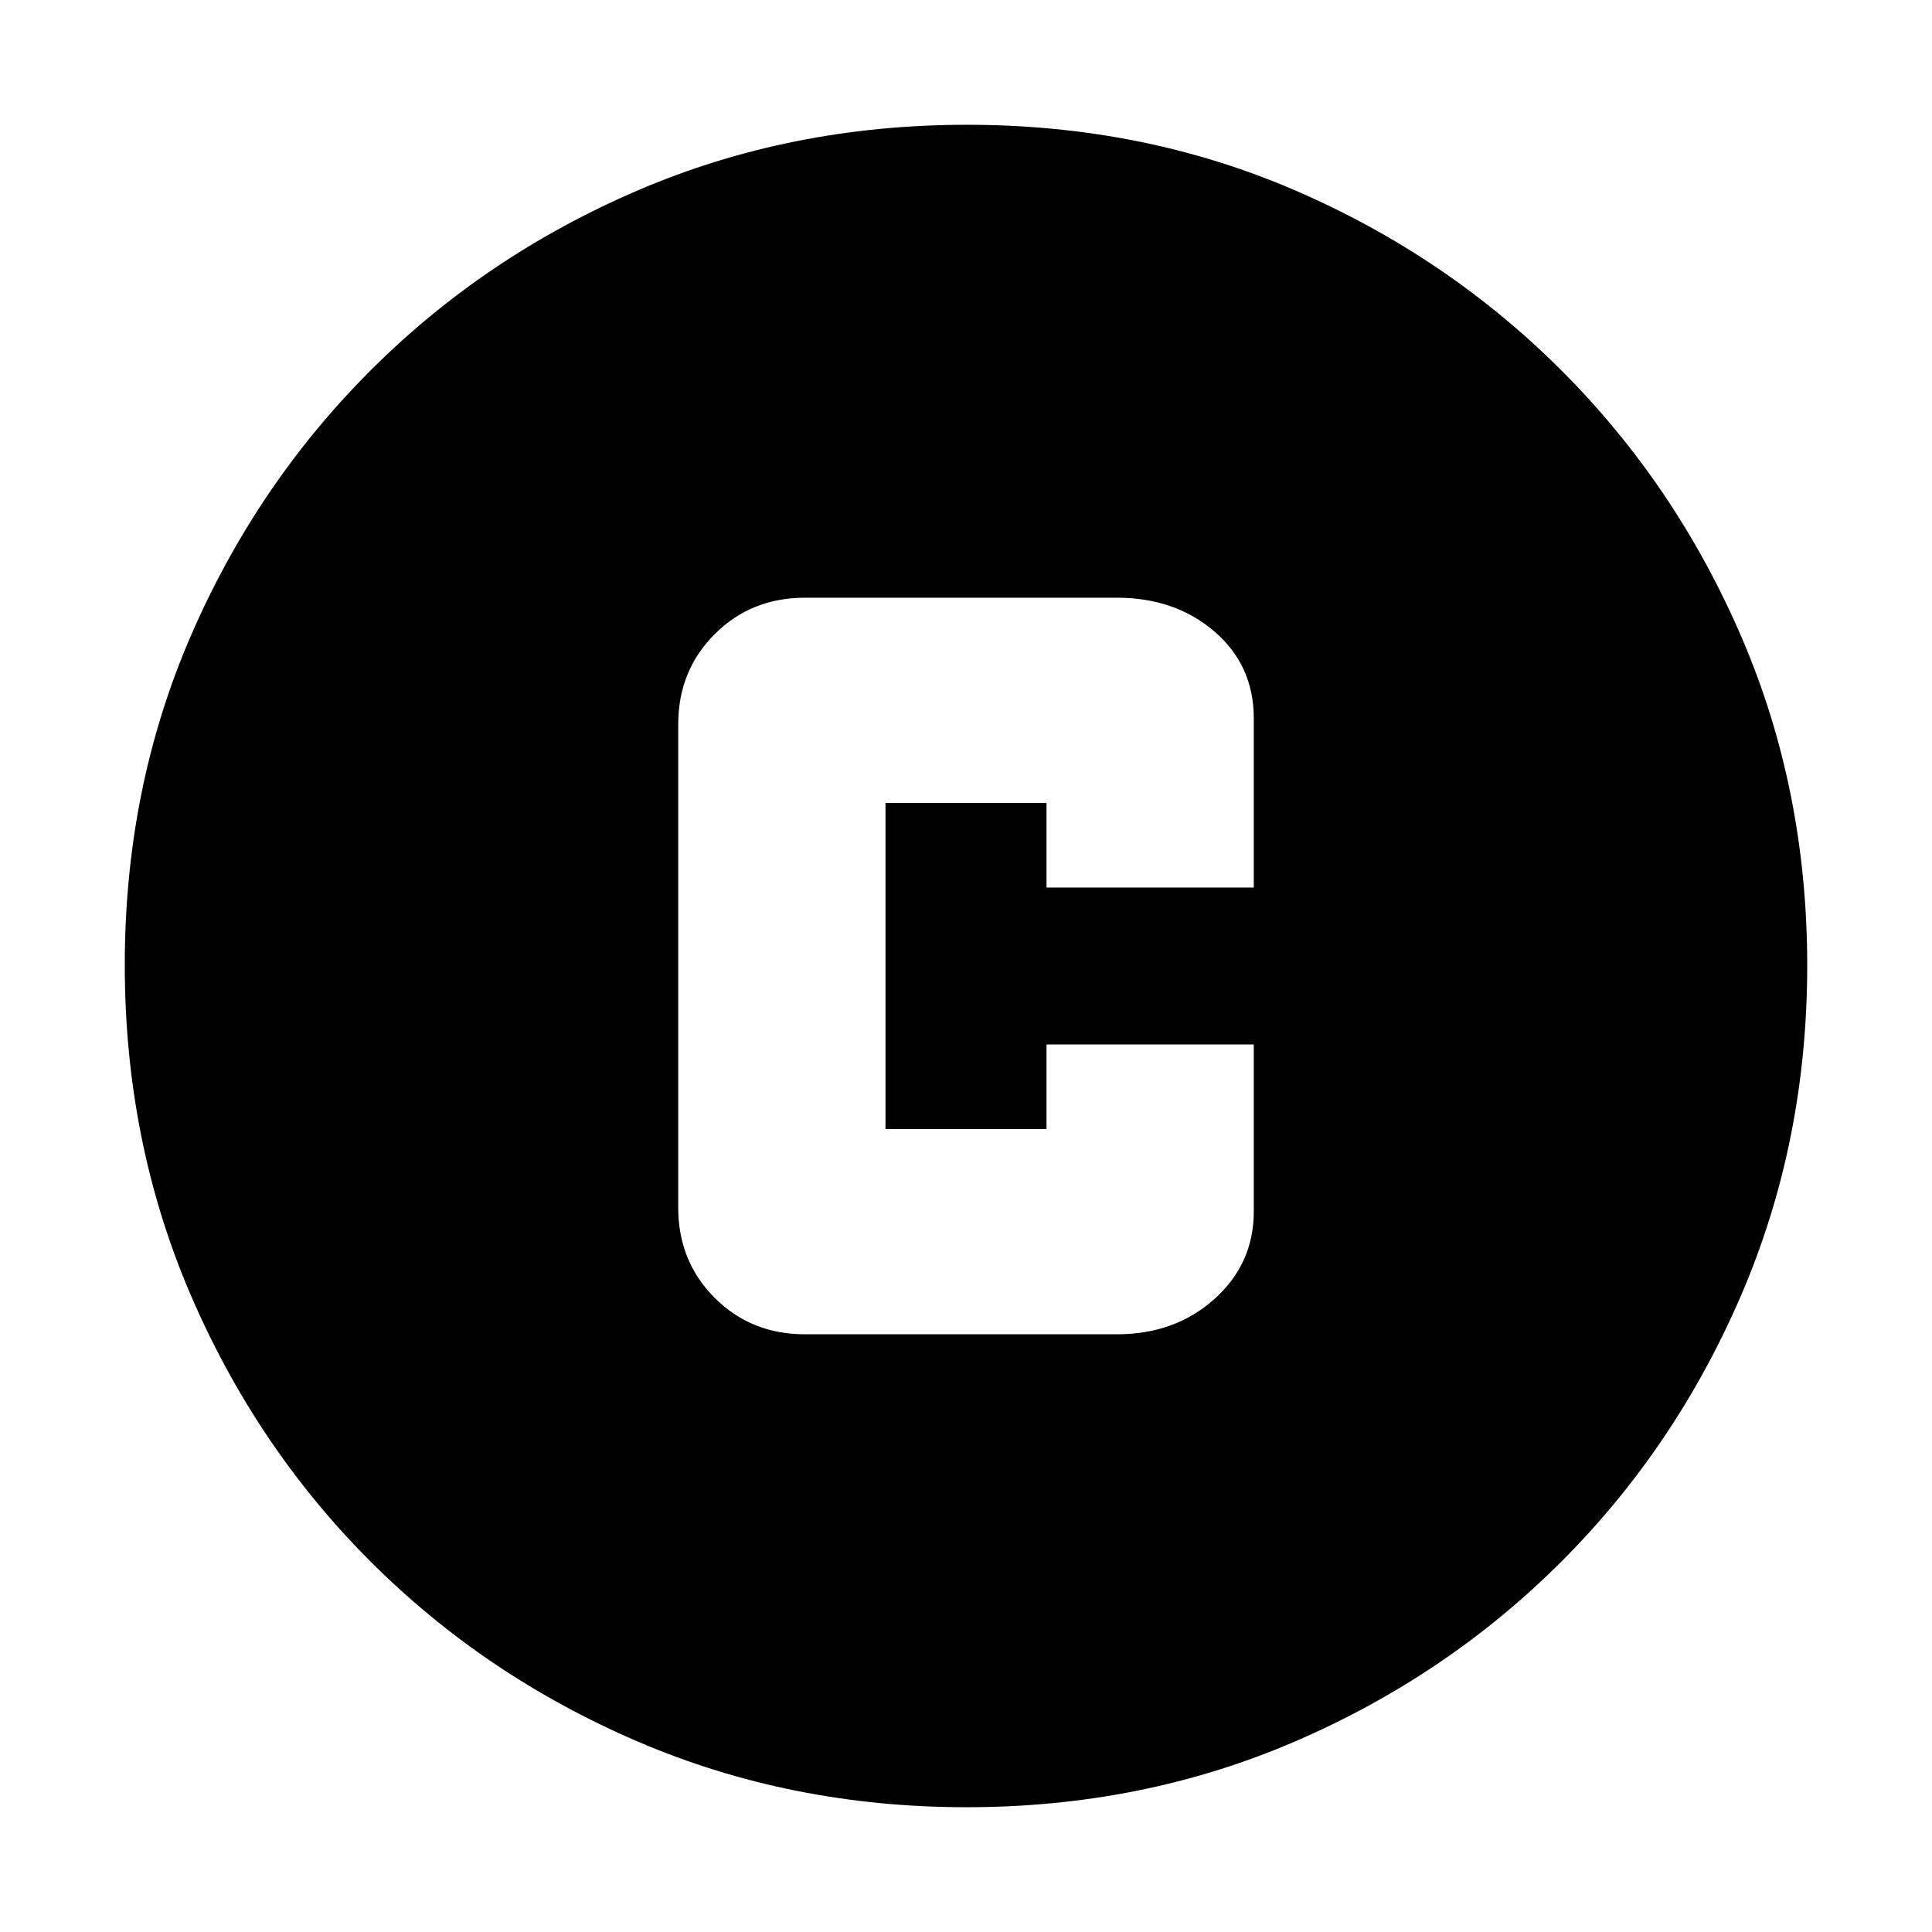 <svg xmlns="http://www.w3.org/2000/svg" height="20" viewBox="0 -960 960 960" width="20"><path d="M400-297h155q28.9 0 48.45-17.54Q623-332.08 623-358v-83H520v42h-80v-162h80v42h103v-84q0-26.4-19.55-43.2Q583.9-663 555-663H400q-26.77 0-44.89 18.11Q337-626.78 337-600v240q0 26.77 18.11 44.89Q373.23-297 400-297Zm80.28 235Q393-62 317.01-94.58q-75.98-32.59-132.91-89.52-56.93-56.93-89.52-132.87Q62-392.92 62-480.46t32.58-163.03q32.59-75.48 89.52-132.41 56.93-56.93 132.87-89.52Q392.92-898 480.46-898t163.03 32.58q75.48 32.59 132.41 89.52 56.93 56.93 89.52 132.64Q898-567.55 898-480.28q0 87.28-32.58 163.27-32.59 75.98-89.52 132.91-56.93 56.93-132.64 89.52Q567.55-62 480.28-62Z"/></svg>
